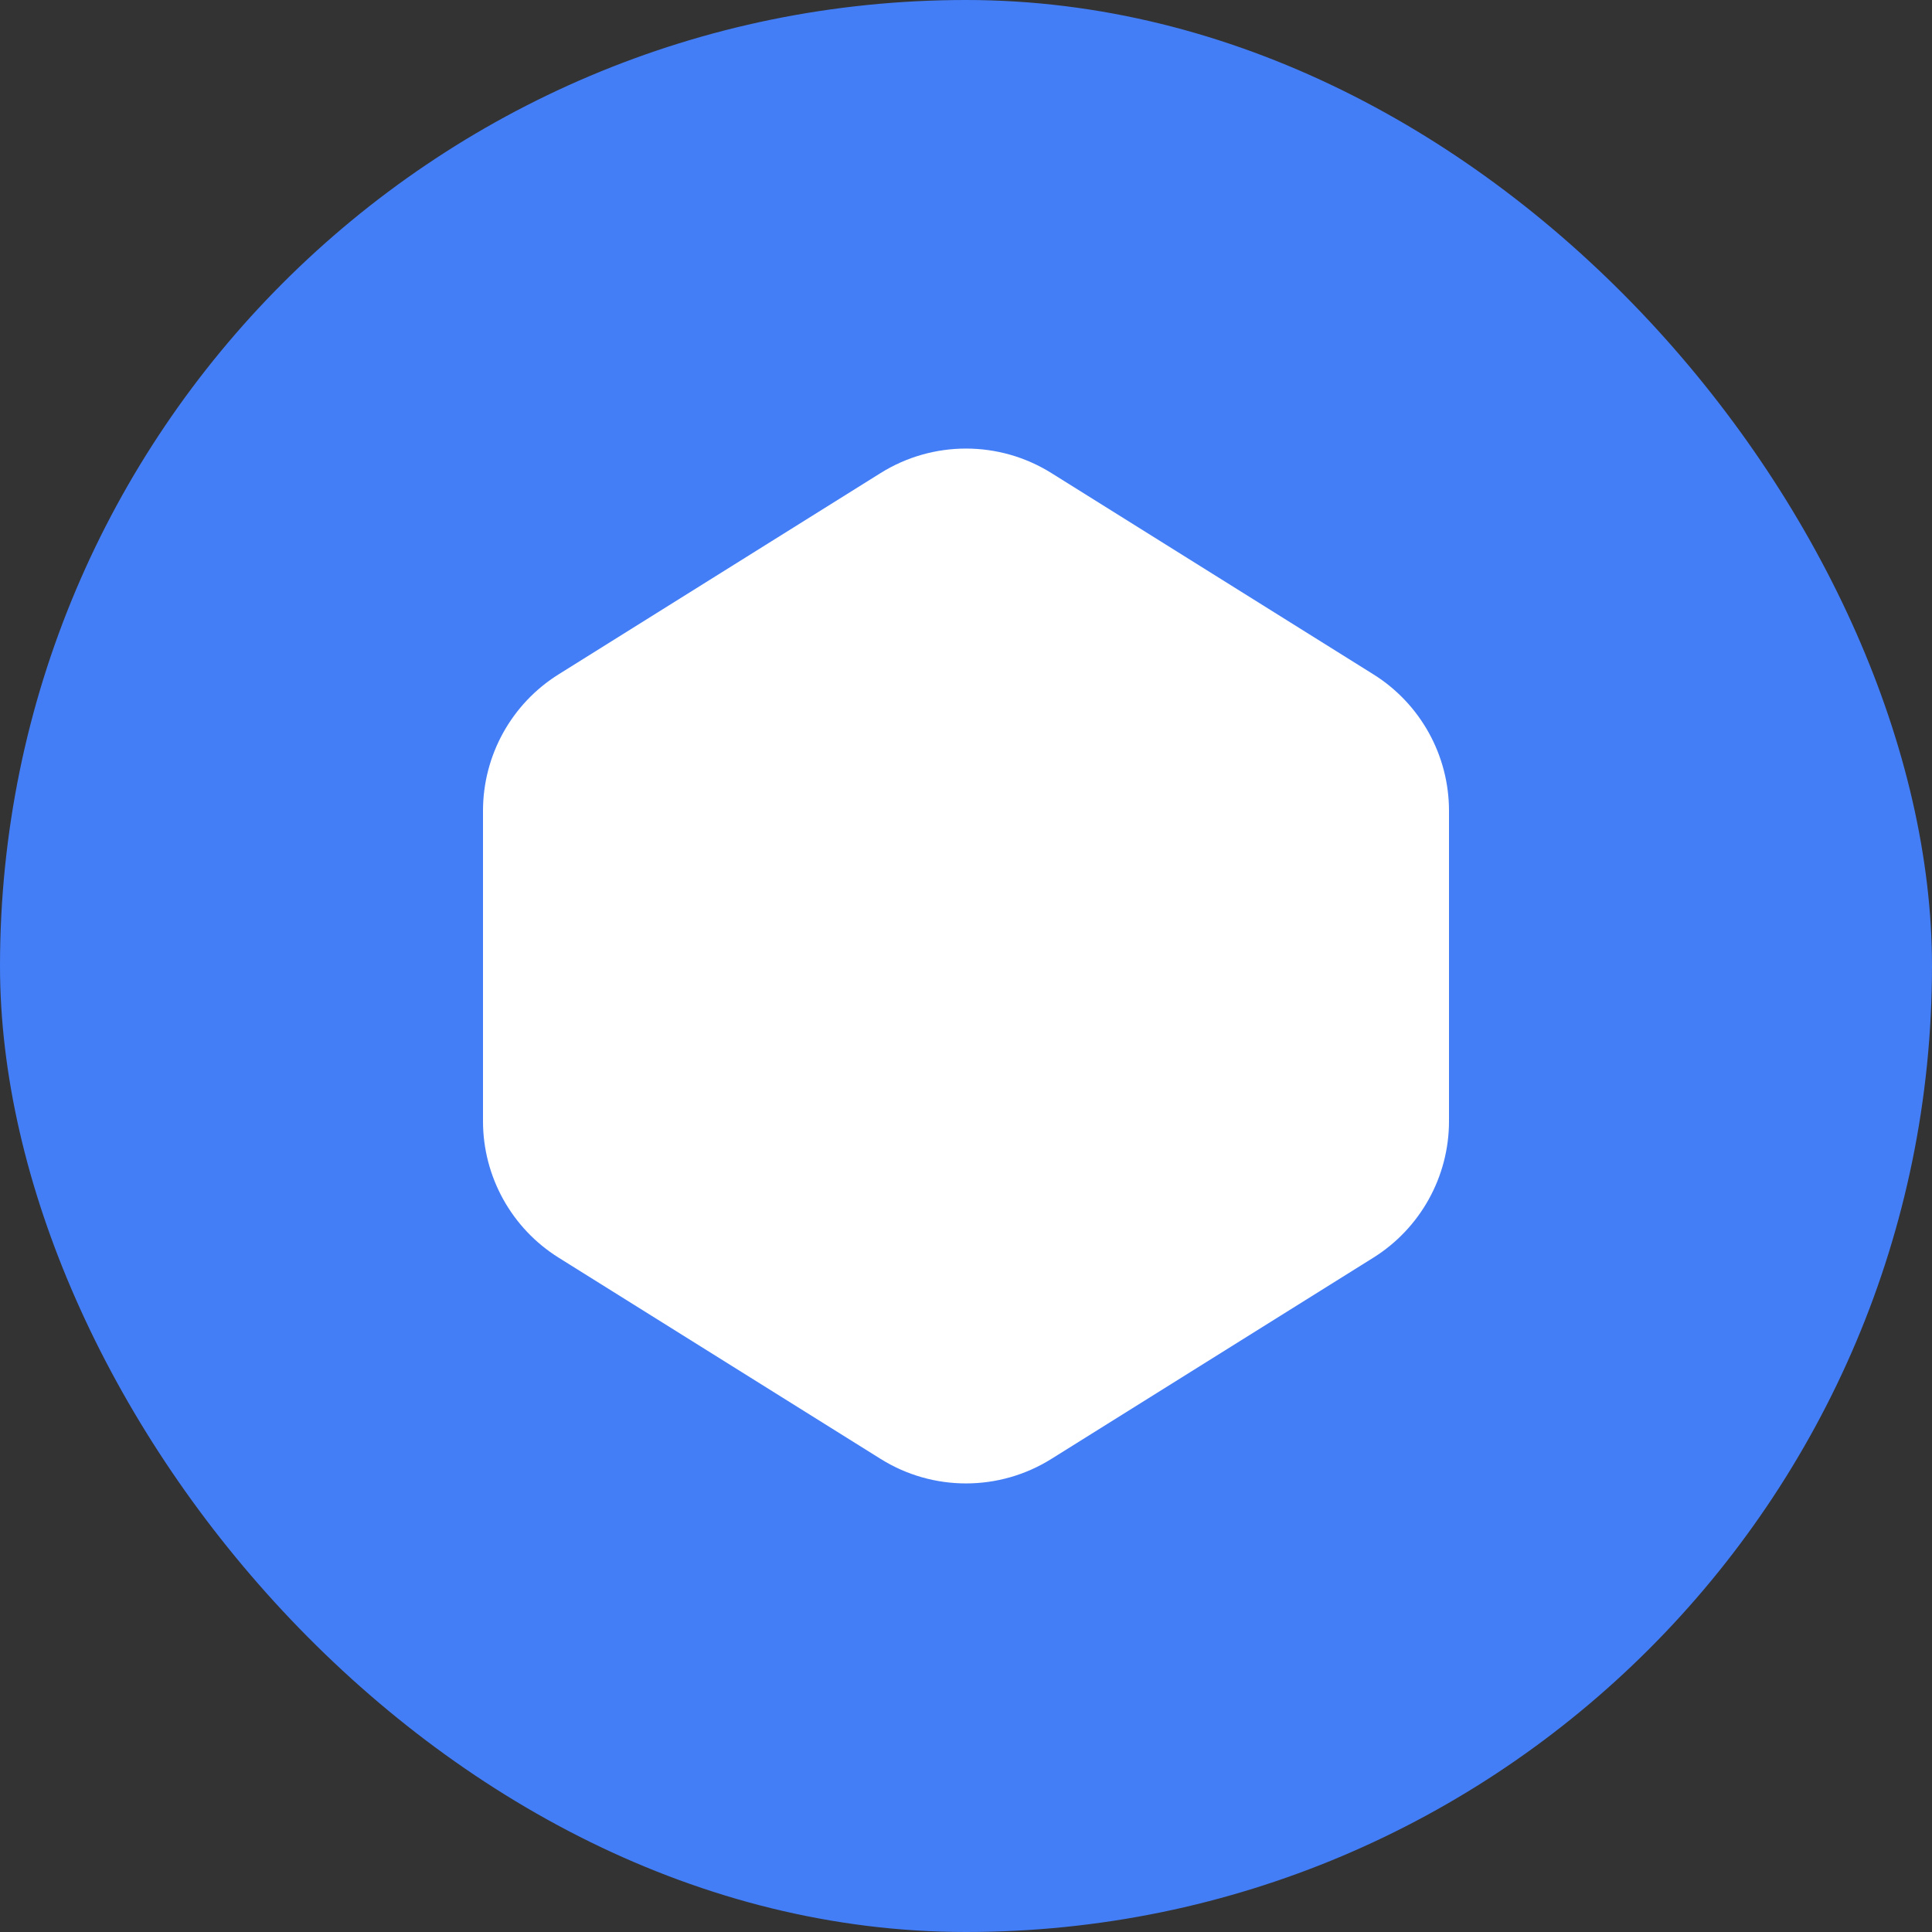 <svg width="48" height="48" viewBox="0 0 48 48" fill="none" xmlns="http://www.w3.org/2000/svg">
<rect x="0" y="0" width="48" height="48" fill="#333333" stroke="none"/>
<rect width="48" height="48" rx="24" fill="#437EF7"/>
<path d="M26.12 11.752C24.823 10.942 23.177 10.942 21.88 11.752L13.88 16.753C12.71 17.483 12 18.765 12 20.145V27.855C12 29.234 12.71 30.516 13.88 31.247L21.88 36.247C23.177 37.058 24.823 37.058 26.12 36.247L34.12 31.247C35.289 30.516 36 29.234 36 27.855V20.145C36 18.765 35.289 17.483 34.12 16.753L26.12 11.752Z" fill="white"/>
</svg>
